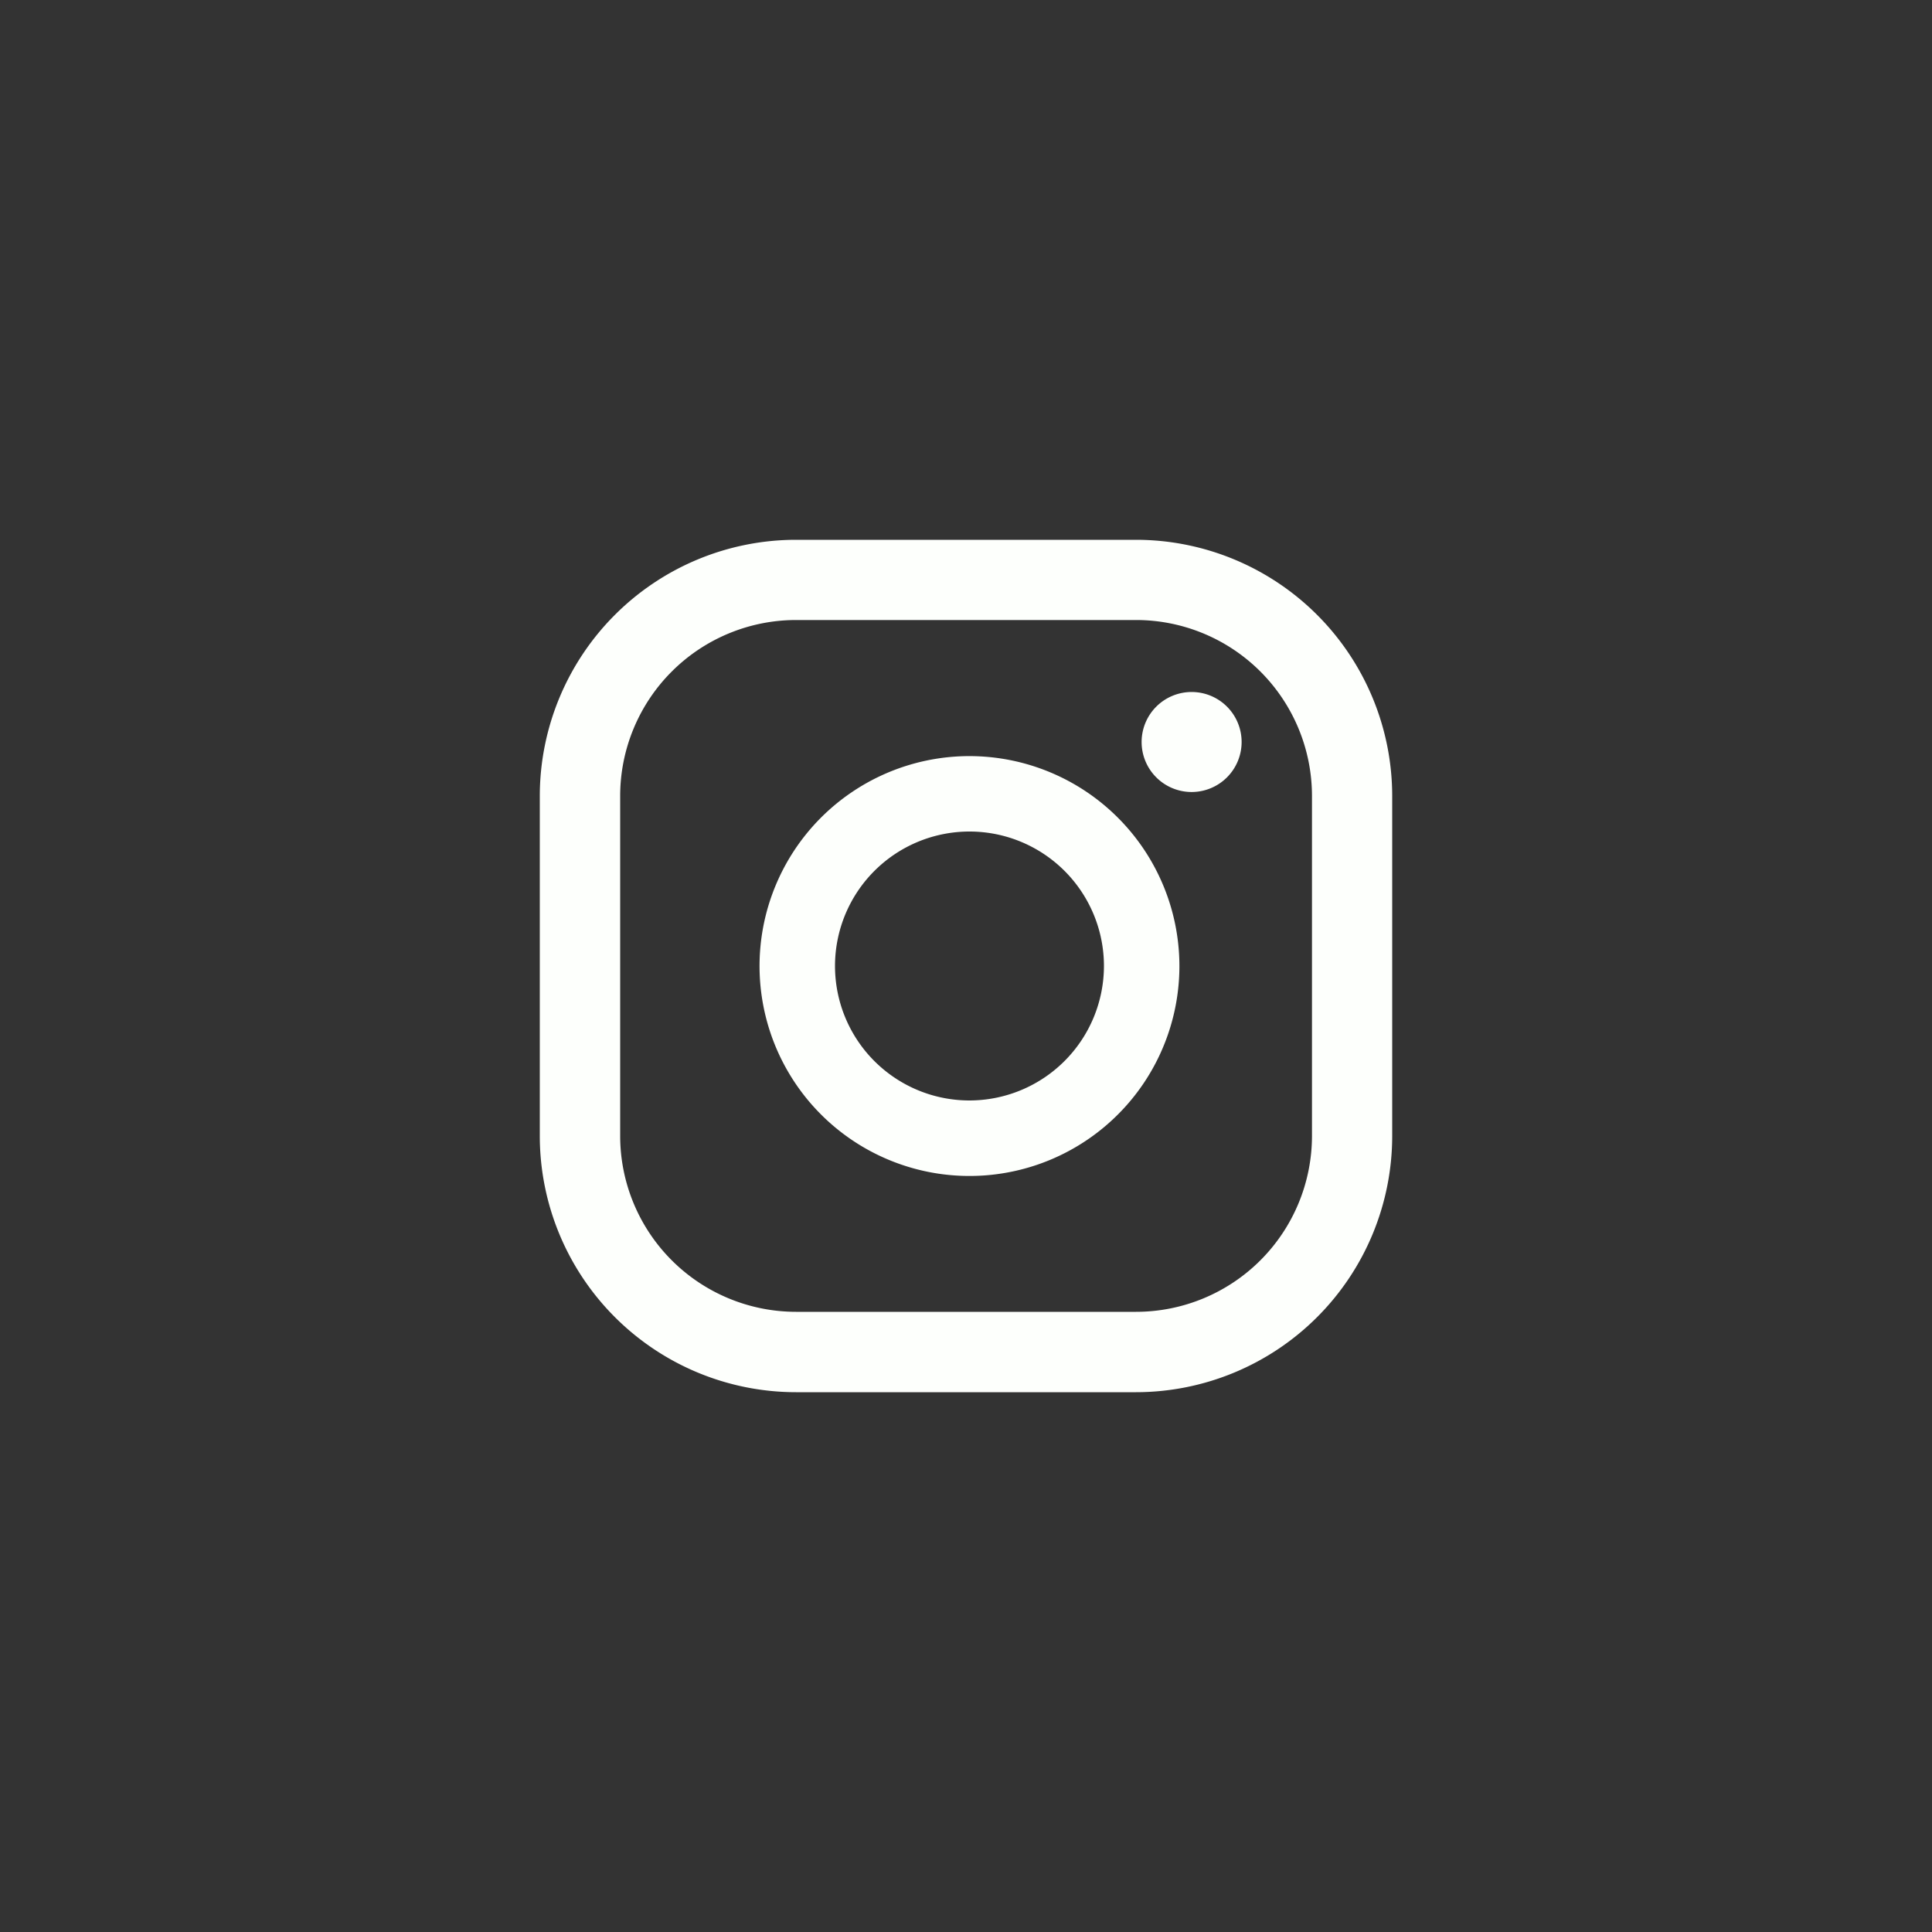 <svg id="Capa_1" data-name="Capa 1" xmlns="http://www.w3.org/2000/svg" viewBox="0 0 500 500"><rect x="0" y="0" width="500" height="500" fill="#333333" stroke="none"/><defs><style>.cls-1{fill:#fdfffc;}</style></defs><path class="cls-1" d="M308.4,179.09A12.94,12.94,0,1,0,321.33,192,12.93,12.93,0,0,0,308.4,179.09Z"/><path class="cls-1" d="M250.91,195.68A54.33,54.33,0,1,0,305.23,250,54.38,54.38,0,0,0,250.91,195.68Zm0,89.12A34.8,34.8,0,1,1,285.7,250,34.84,34.84,0,0,1,250.91,284.8Z"/><path class="cls-1" d="M294,360.3H206A66.34,66.34,0,0,1,139.7,294V206A66.34,66.34,0,0,1,206,139.7H294A66.34,66.34,0,0,1,360.3,206V294A66.34,66.34,0,0,1,294,360.3ZM206,160.46a45.55,45.55,0,0,0-45.5,45.5V294a45.55,45.55,0,0,0,45.5,45.5H294A45.55,45.55,0,0,0,339.54,294V206A45.55,45.55,0,0,0,294,160.46Z"/></svg>